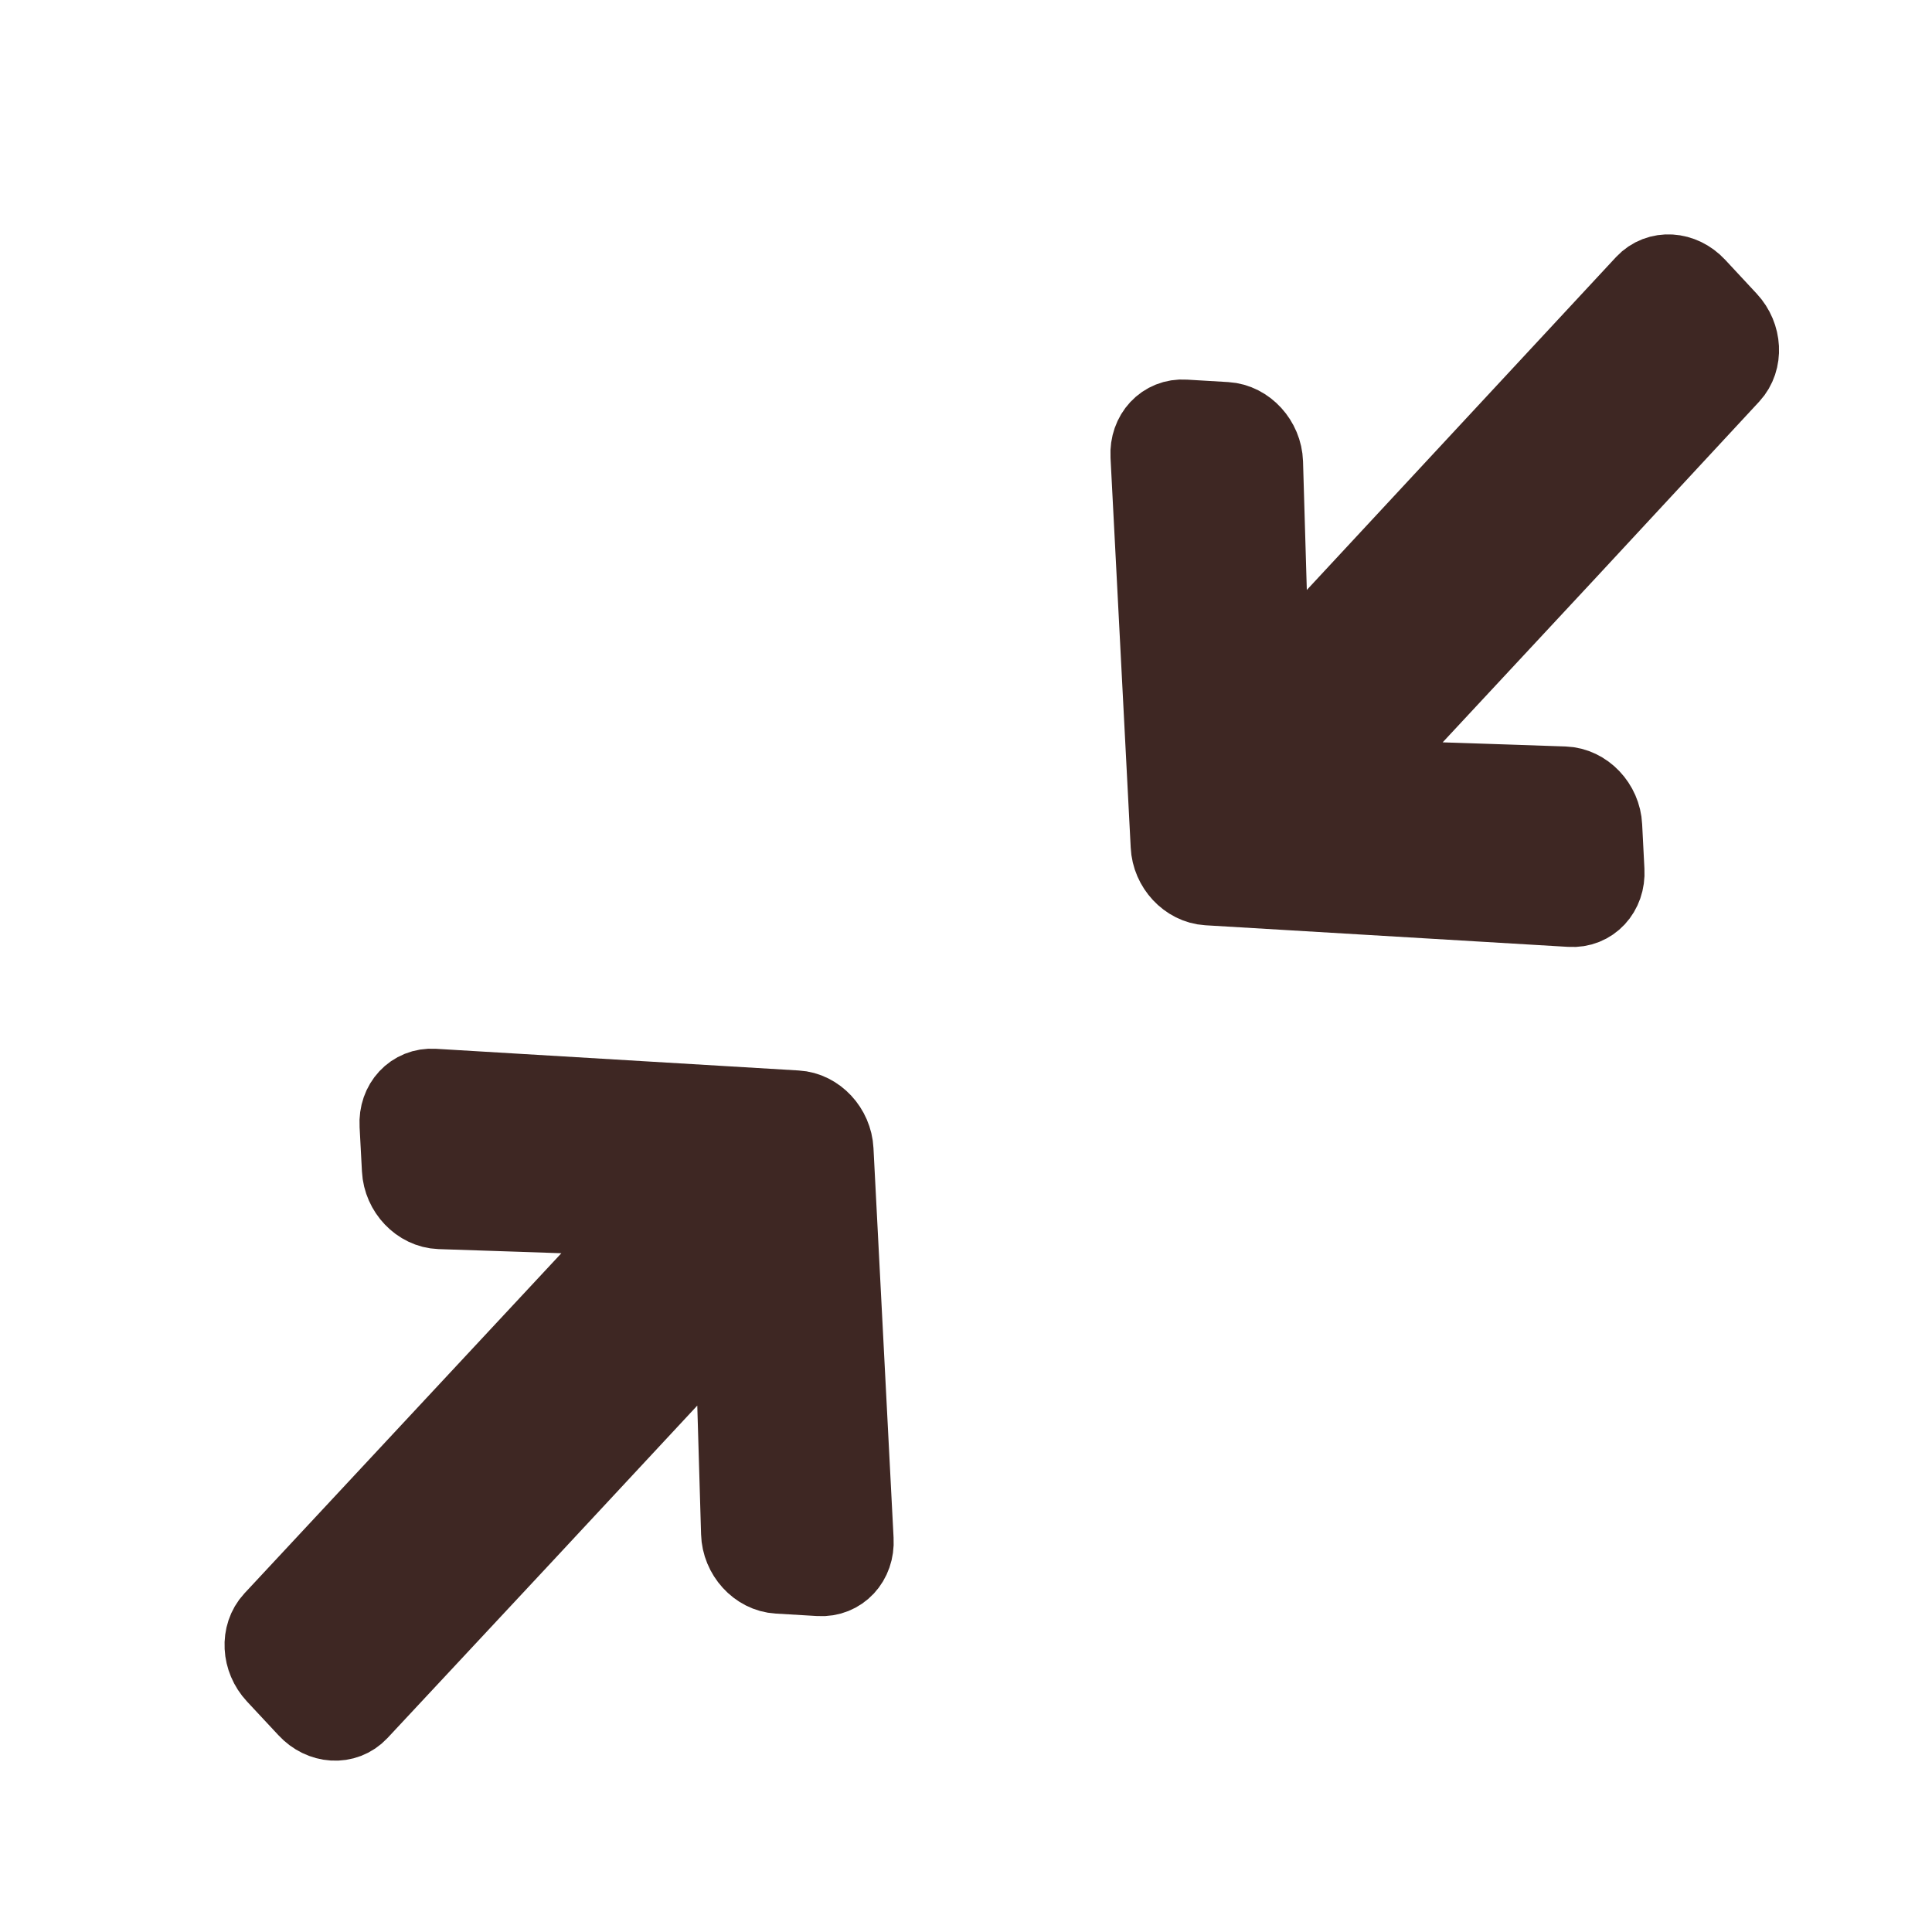 <svg width="22" height="22" viewBox="0 0 22 22" fill="none" xmlns="http://www.w3.org/2000/svg">
<path d="M18.2 9.41L18.226 9.917C18.238 10.132 18.085 10.296 17.886 10.283L13.755 10.037C13.556 10.025 13.385 9.842 13.375 9.628L13.145 5.187C13.134 4.973 13.287 4.809 13.486 4.822L13.957 4.85C14.159 4.862 14.331 5.051 14.338 5.268L14.417 7.952L18.768 3.268C18.902 3.125 19.129 3.138 19.279 3.299L19.638 3.685C19.787 3.845 19.799 4.089 19.666 4.233L17.804 6.241L15.314 8.916L17.811 9C18.014 9.007 18.19 9.192 18.2 9.41Z" fill="#3E2723" stroke="#3E2723"/>
<path d="M8.863 17.875L9.335 17.903C9.535 17.915 9.688 17.751 9.676 17.537L9.447 13.098C9.436 12.883 9.265 12.7 9.067 12.689L4.935 12.442C4.735 12.43 4.582 12.594 4.594 12.808L4.621 13.315C4.632 13.532 4.808 13.717 5.01 13.724L7.507 13.808L3.149 18.485C3.016 18.629 3.028 18.873 3.178 19.034L3.537 19.419C3.686 19.58 3.913 19.593 4.047 19.45L5.915 17.448L8.404 14.773L8.483 17.457C8.489 17.675 8.661 17.864 8.863 17.875Z" fill="#3E2723" stroke="#3E2723"/>
</svg>
